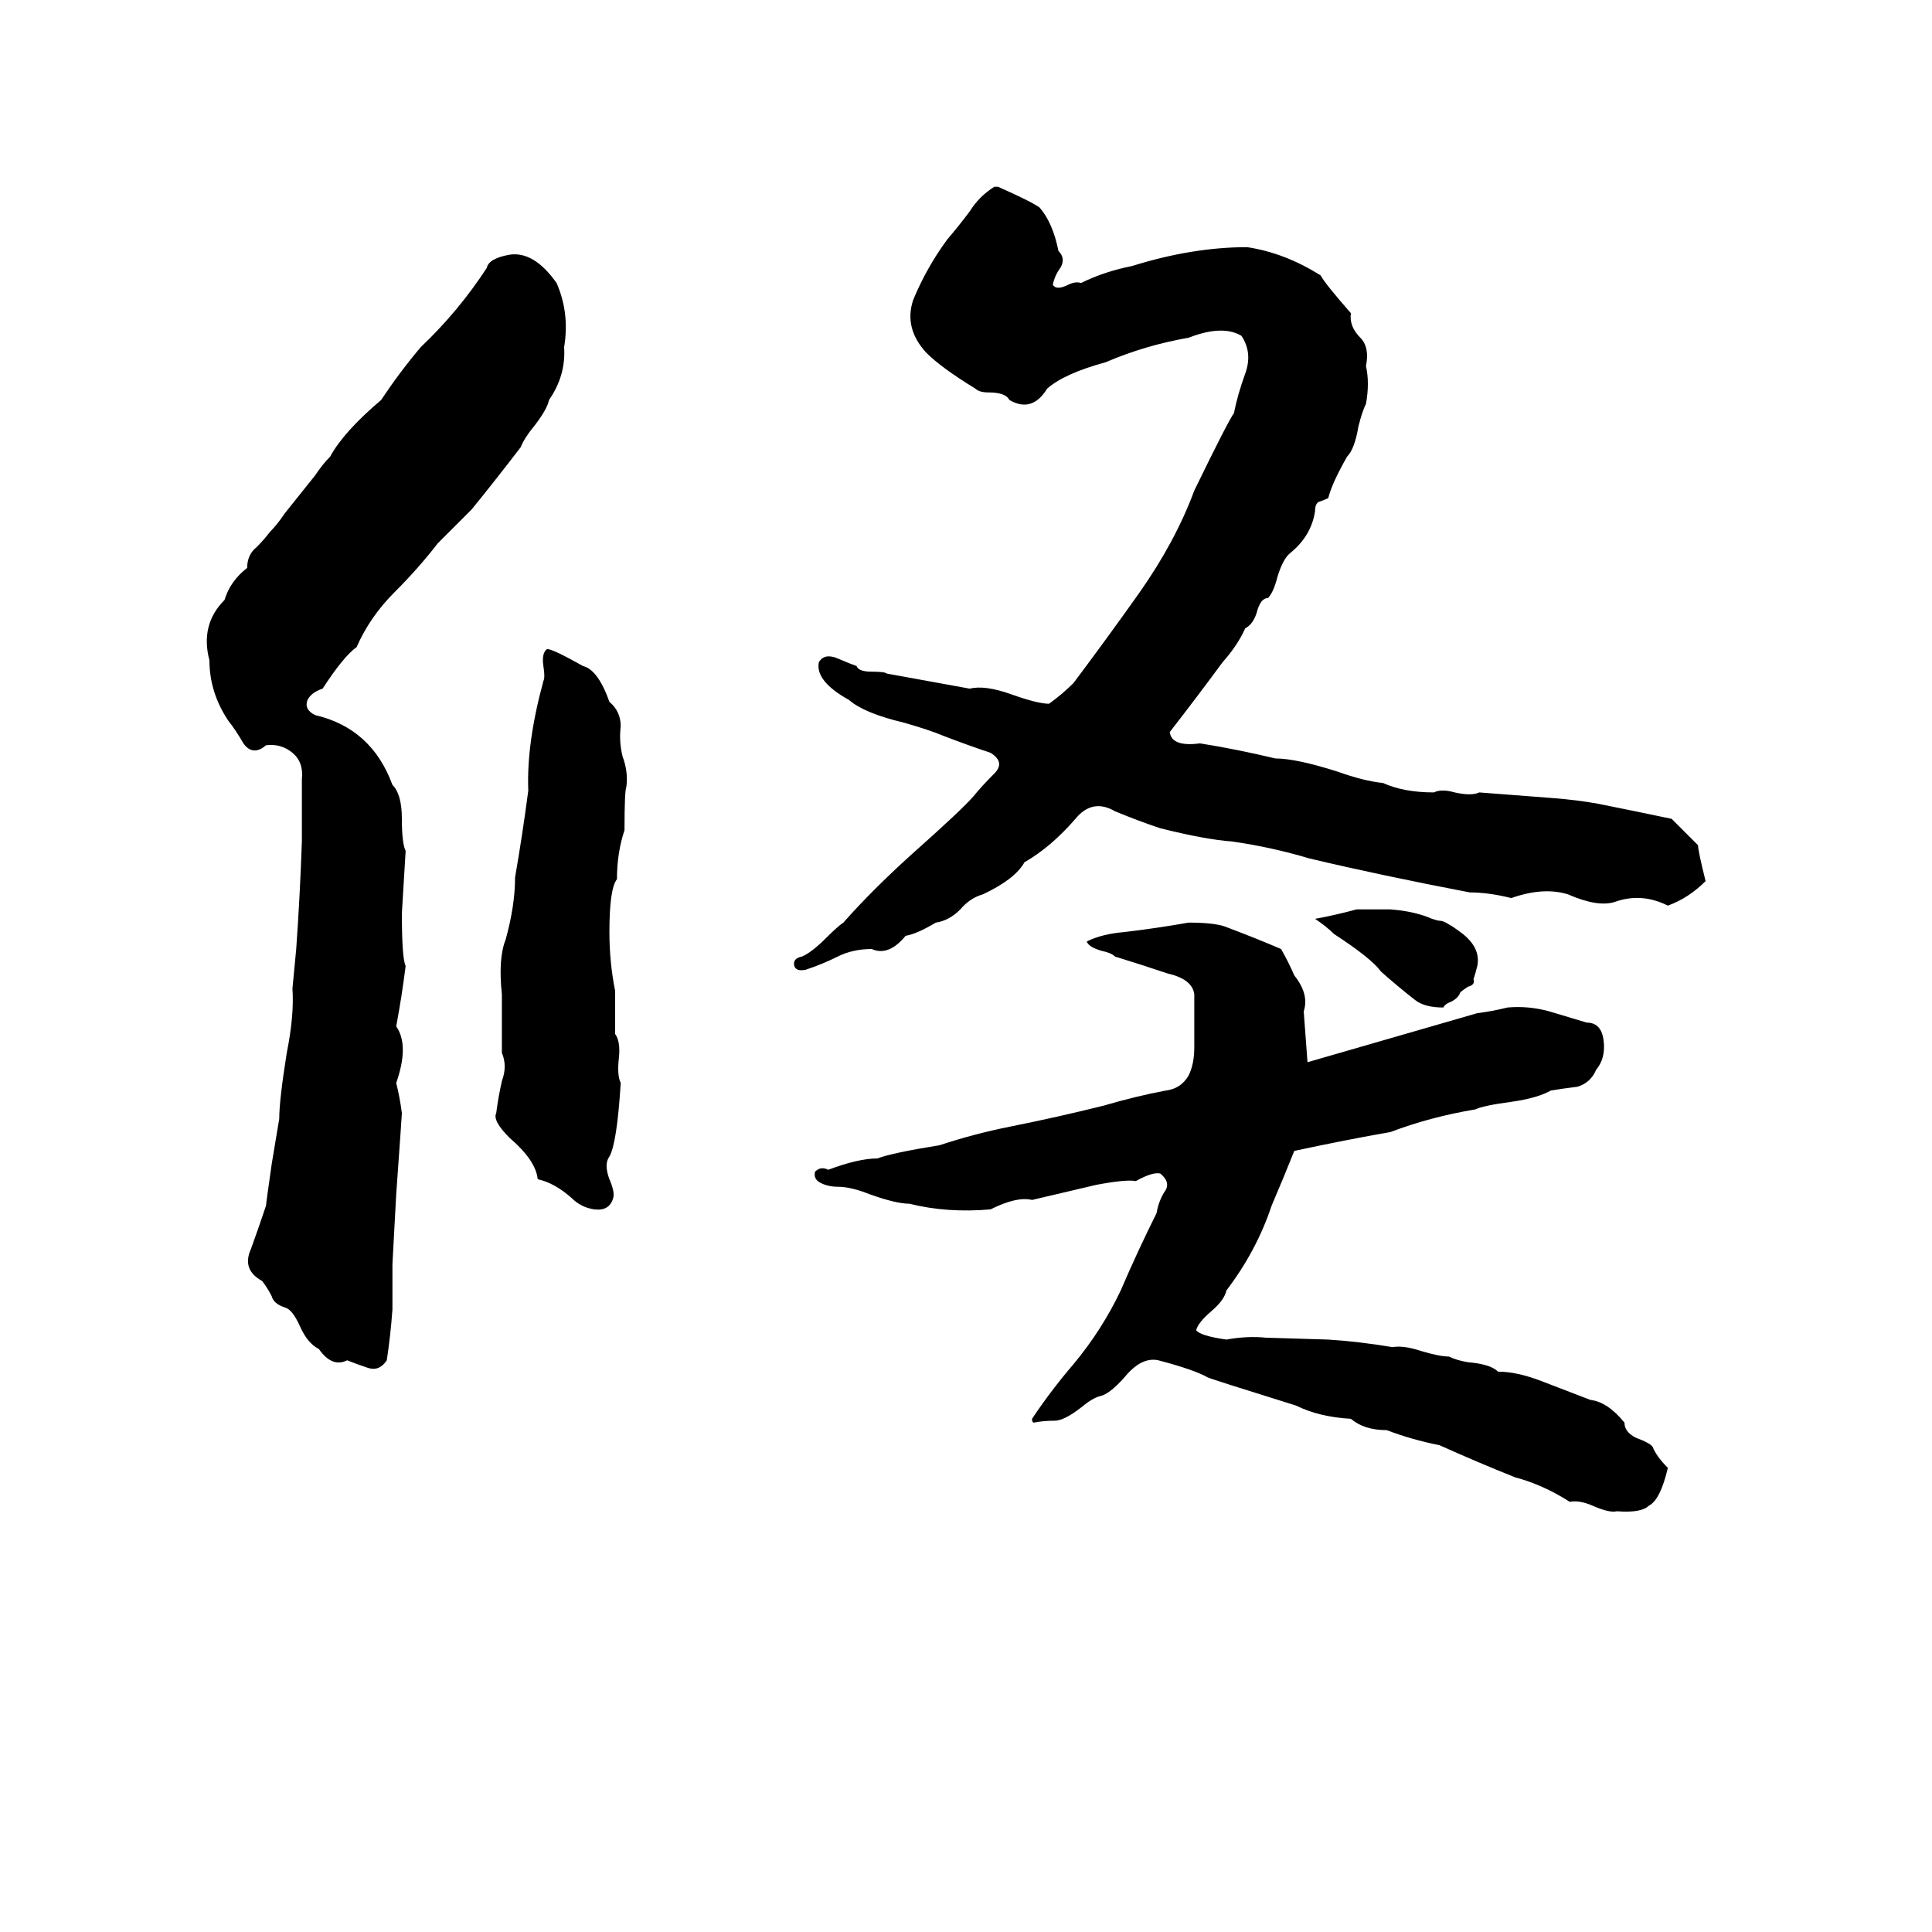<svg xmlns="http://www.w3.org/2000/svg" viewBox="0 -800 1024 1024">
	<path fill="#000000" d="M527 -701H529Q547 -693 551 -690Q558 -682 561 -667Q565 -663 562 -658Q559 -654 558 -649Q560 -646 566 -649Q570 -651 573 -650Q585 -656 600 -659Q632 -669 661 -669Q681 -666 700 -654Q702 -650 716 -634Q715 -627 721 -621Q726 -616 724 -606Q726 -597 724 -586Q722 -582 720 -574Q718 -562 714 -558Q706 -544 704 -536Q702 -535 699 -534Q697 -533 697 -529Q695 -516 684 -507Q680 -504 677 -494Q675 -486 672 -483Q668 -483 666 -475Q664 -469 660 -467Q656 -458 648 -449Q634 -430 620 -412Q621 -404 636 -406Q655 -403 676 -398Q687 -398 709 -391Q723 -386 733 -385Q744 -380 760 -380Q764 -382 771 -380Q780 -378 784 -380L823 -377Q836 -376 847 -374Q867 -370 886 -366Q893 -359 900 -352Q900 -349 904 -333Q895 -324 884 -320Q870 -327 856 -322Q847 -319 831 -326Q818 -330 801 -324Q789 -327 779 -327Q732 -336 694 -345Q674 -351 653 -354Q639 -355 615 -361Q603 -365 591 -370Q579 -377 570 -366Q557 -351 543 -343Q538 -334 521 -326Q514 -324 509 -318Q503 -312 496 -311Q486 -305 480 -304Q471 -293 462 -297Q452 -297 444 -293Q436 -289 427 -286Q422 -285 421 -288Q420 -292 425 -293Q430 -295 438 -303Q444 -309 447 -311Q462 -328 483 -347Q510 -371 516 -378Q520 -383 527 -390Q533 -396 525 -401Q513 -405 500 -410Q493 -413 479 -417Q458 -422 450 -429Q432 -439 434 -449Q437 -454 444 -451Q451 -448 454 -447Q455 -444 462 -444Q469 -444 470 -443Q492 -439 514 -435Q522 -437 536 -432Q550 -427 556 -427Q563 -432 569 -438Q587 -462 604 -486Q623 -513 633 -540Q651 -577 654 -581Q656 -591 660 -602Q664 -613 658 -622Q648 -628 630 -621Q607 -617 586 -608Q564 -602 555 -594Q547 -581 535 -588Q533 -592 524 -592Q519 -592 517 -594Q499 -605 491 -613Q479 -626 484 -641Q491 -658 502 -673Q508 -680 514 -688Q519 -696 527 -701ZM270 -665Q283 -667 295 -650Q302 -634 299 -616Q300 -601 291 -588Q290 -583 283 -574Q278 -568 276 -563Q263 -546 250 -530Q241 -521 232 -512Q222 -499 209 -486Q196 -473 189 -457Q182 -452 171 -435Q165 -433 163 -429Q161 -424 167 -421Q197 -414 208 -384Q213 -379 213 -366Q213 -353 215 -349Q214 -332 213 -316Q213 -292 215 -288Q213 -272 210 -256Q217 -246 210 -226Q212 -218 213 -210Q213 -209 210 -167Q209 -148 208 -130Q208 -118 208 -106Q207 -92 205 -79Q201 -73 195 -75Q189 -77 184 -79Q176 -75 169 -85Q163 -88 159 -97Q155 -106 151 -107Q145 -109 144 -113Q142 -117 139 -121Q128 -127 133 -138Q137 -149 141 -161Q141 -162 144 -183Q146 -195 148 -207Q148 -217 152 -242Q156 -262 155 -276Q156 -286 157 -297Q159 -325 160 -354Q160 -370 160 -387Q161 -396 155 -401Q149 -406 141 -405Q134 -399 129 -406Q125 -413 121 -418Q111 -433 111 -450Q106 -469 119 -482Q122 -492 131 -499Q131 -506 136 -510Q140 -514 143 -518Q147 -522 151 -528L167 -548Q171 -554 175 -558Q182 -571 202 -588Q212 -603 223 -616Q243 -635 258 -658Q259 -663 270 -665ZM290 -456Q293 -456 309 -447Q317 -445 323 -428Q329 -423 329 -415Q328 -407 330 -399Q333 -391 332 -383Q331 -381 331 -360Q327 -348 327 -334Q323 -329 323 -306Q323 -290 326 -275Q326 -263 326 -252Q329 -248 328 -239Q327 -230 329 -226Q327 -194 323 -187Q320 -183 323 -175Q326 -168 325 -165Q323 -158 315 -159Q308 -160 303 -165Q294 -173 285 -175Q284 -185 270 -197Q261 -206 263 -210Q264 -218 266 -227Q269 -235 266 -242Q266 -257 266 -273Q264 -292 268 -302Q273 -320 273 -335Q277 -358 280 -381Q279 -406 288 -439Q289 -441 288 -447Q287 -454 290 -456ZM719 -318H724Q731 -318 737 -318Q750 -317 759 -313Q762 -312 763 -312Q765 -312 768 -310Q770 -309 774 -306Q785 -298 783 -288Q782 -284 781 -281Q782 -278 778 -277Q775 -275 774 -274Q773 -271 769 -269Q766 -268 765 -266Q755 -266 750 -270Q741 -277 732 -285Q727 -292 707 -305Q703 -309 697 -313Q708 -315 719 -318ZM679 -297Q683 -290 686 -283Q694 -273 691 -264L693 -237Q738 -250 783 -263Q791 -264 799 -266Q810 -267 821 -264Q831 -261 841 -258Q849 -258 850 -248Q851 -239 846 -233Q843 -226 836 -224Q828 -223 822 -222Q815 -218 801 -216Q786 -214 782 -212Q758 -208 737 -200Q714 -196 686 -190Q680 -175 674 -161Q666 -137 650 -116Q649 -111 642 -105Q635 -99 634 -95Q636 -92 650 -90Q661 -92 671 -91L704 -90Q720 -89 738 -86Q744 -87 753 -84Q763 -81 768 -81Q772 -79 778 -78Q790 -77 794 -73Q804 -73 817 -68Q830 -63 843 -58Q852 -57 861 -46Q861 -41 867 -38Q875 -35 876 -33Q878 -28 884 -22Q880 -5 874 -2Q870 2 857 1Q853 2 844 -2Q837 -5 832 -4Q818 -13 803 -17Q783 -25 763 -34Q748 -37 735 -42Q723 -42 716 -48Q699 -49 687 -55Q642 -69 640 -70Q633 -74 614 -79Q605 -81 596 -70Q588 -61 583 -60Q579 -59 573 -54Q564 -47 559 -47Q553 -47 548 -46Q547 -46 547 -48Q557 -63 569 -77Q584 -95 594 -116Q603 -137 613 -157Q614 -163 617 -168Q621 -173 615 -178Q611 -179 602 -174Q597 -175 581 -172Q564 -168 547 -164Q539 -166 525 -159Q502 -157 482 -162Q475 -162 461 -167Q451 -171 444 -171Q439 -171 435 -173Q431 -175 432 -179Q435 -182 439 -180Q455 -186 465 -186Q473 -189 498 -193Q516 -199 536 -203Q561 -208 585 -214Q602 -219 618 -222Q626 -223 630 -230Q633 -236 633 -245Q633 -259 633 -273Q632 -281 619 -284Q604 -289 591 -293Q589 -295 584 -296Q577 -298 576 -301Q584 -305 596 -306Q613 -308 630 -311Q643 -311 649 -309Q665 -303 679 -297Z"/>
</svg>